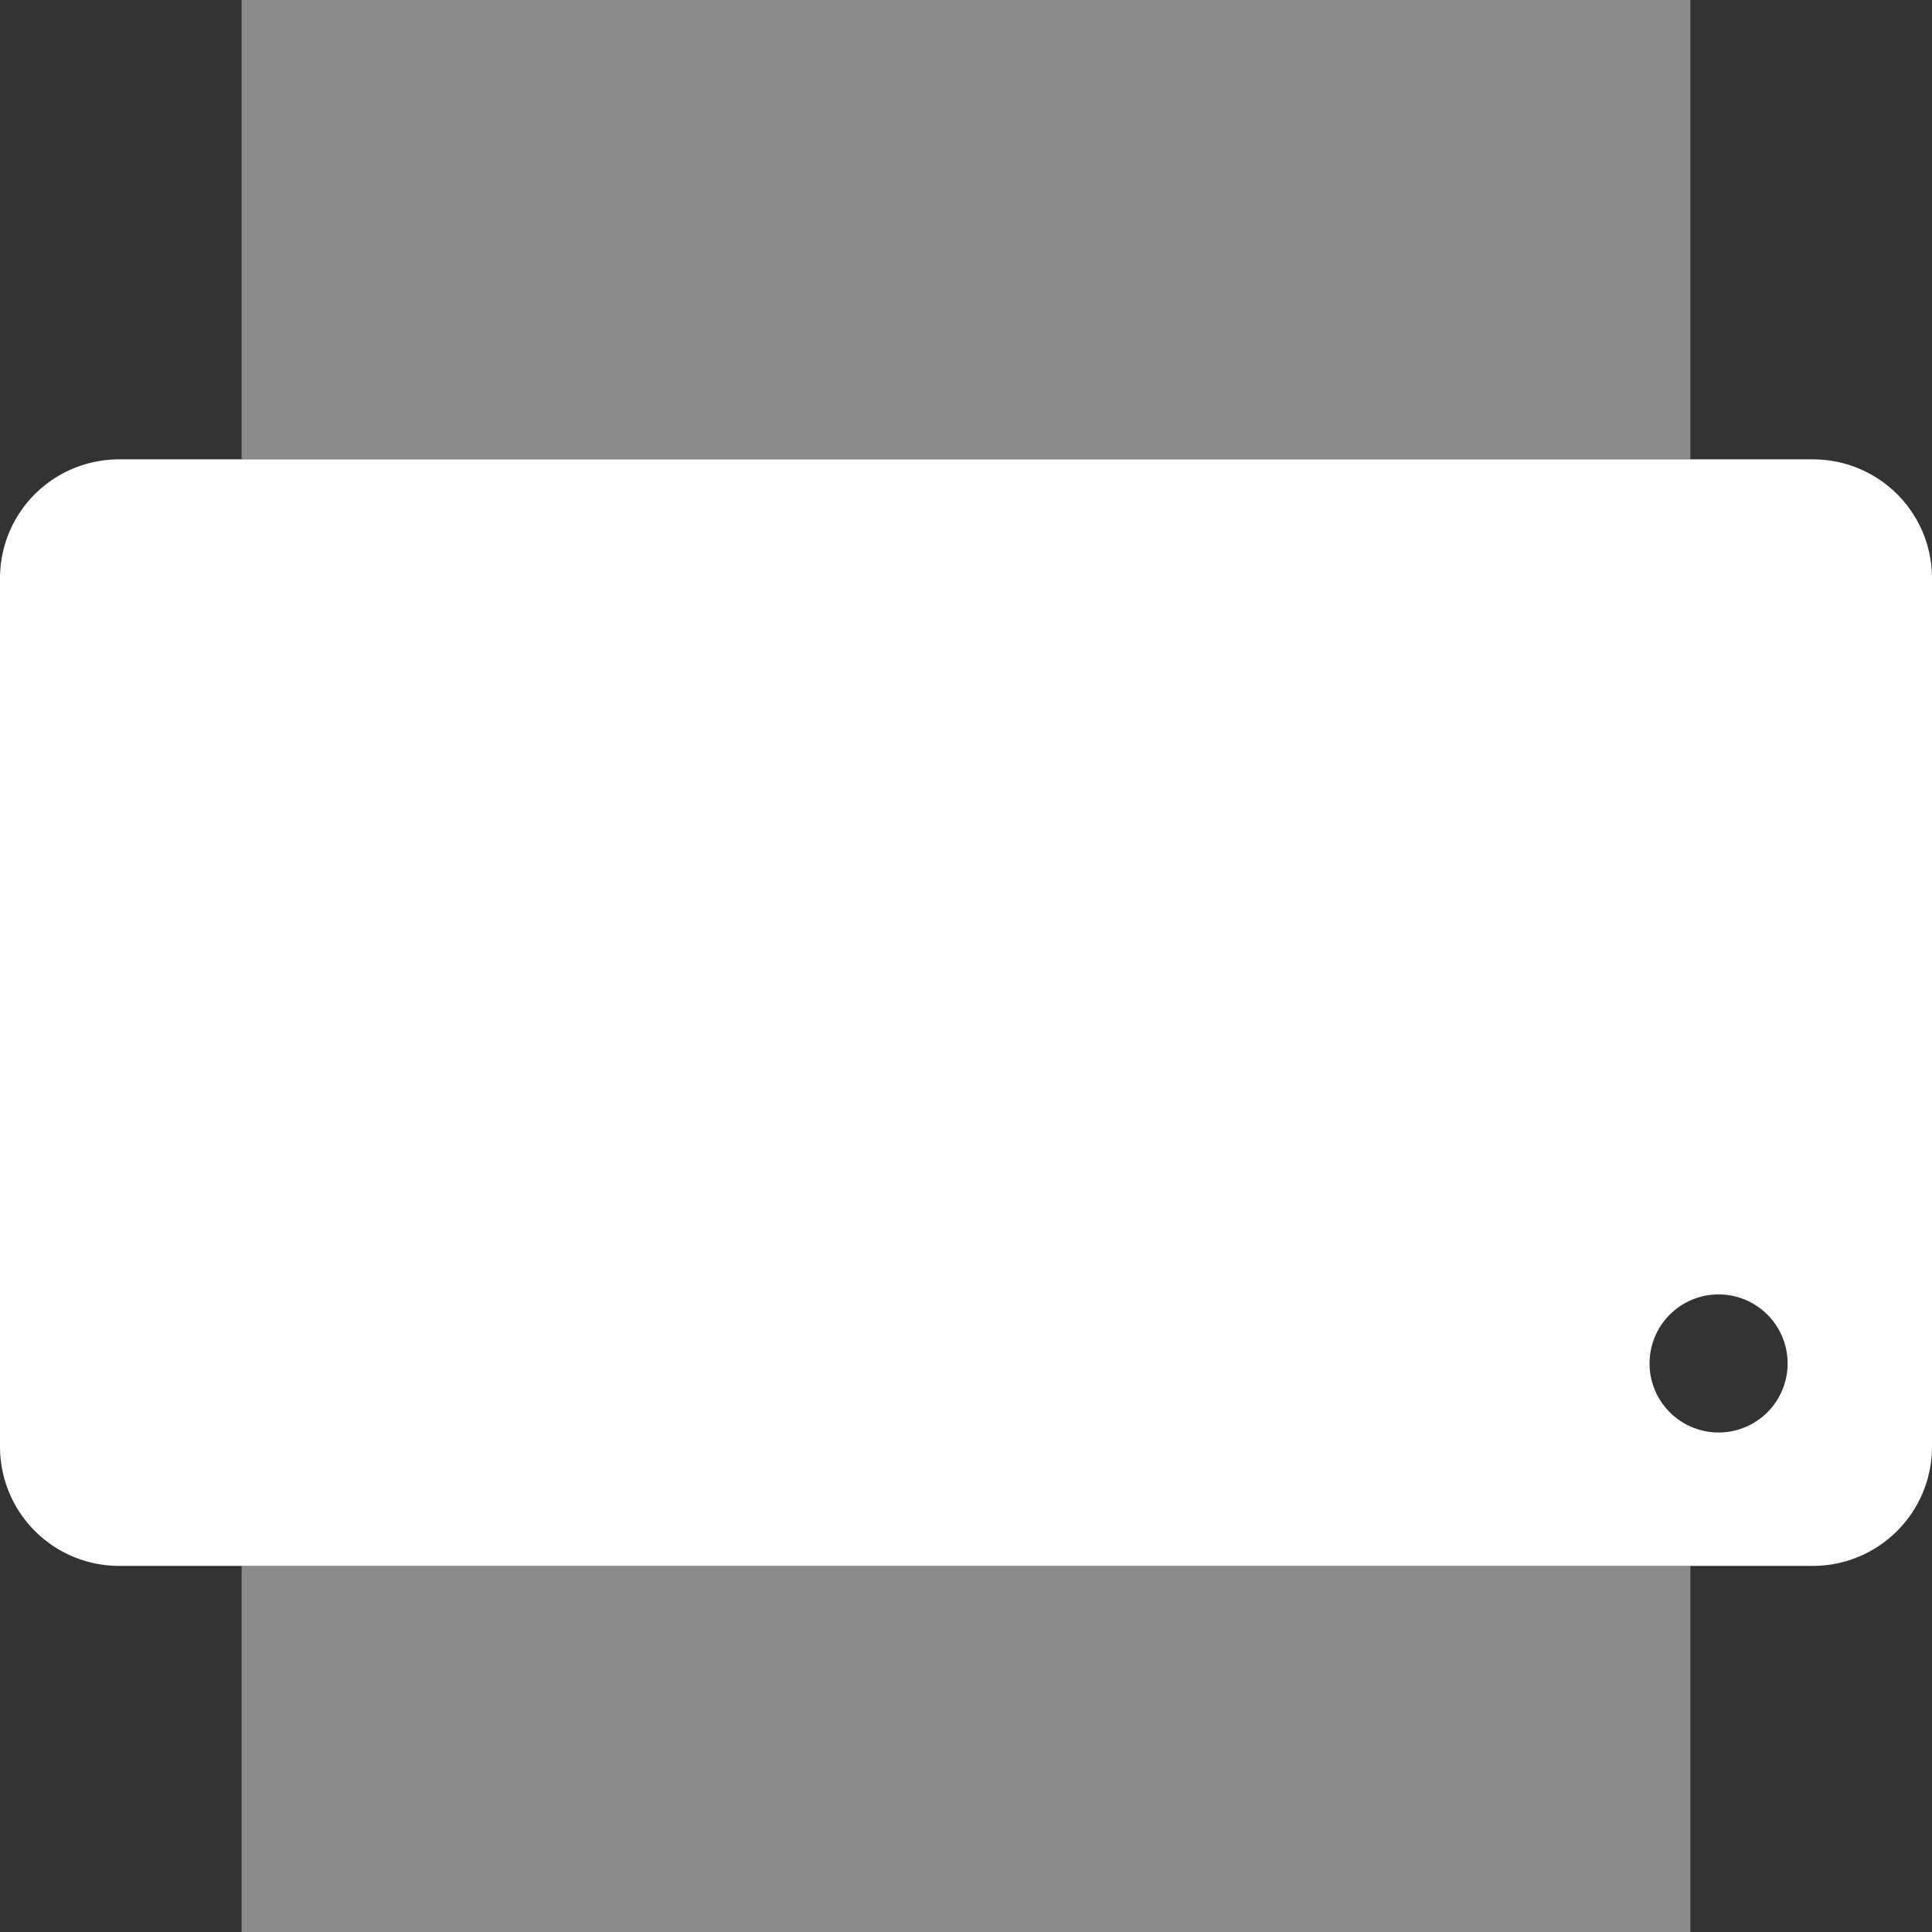 <?xml version="1.0" encoding="UTF-8" standalone="no"?>
<!-- Created with Inkscape (http://www.inkscape.org/) -->

<svg
   xmlns:dc="http://purl.org/dc/elements/1.1/"
   xmlns:cc="http://creativecommons.org/ns#"
   xmlns:rdf="http://www.w3.org/1999/02/22-rdf-syntax-ns#"
   xmlns:svg="http://www.w3.org/2000/svg"
   xmlns="http://www.w3.org/2000/svg"
   xmlns:sodipodi="http://sodipodi.sourceforge.net/DTD/sodipodi-0.dtd"
   xmlns:inkscape="http://www.inkscape.org/namespaces/inkscape"
   width="22"
   height="22"
   viewBox="0 0 5.821 5.821"
   version="1.1"
   id="svg8"
   inkscape:version="0.92+devel 15719 custom"
   sodipodi:docname="glyph-printer.svg">
  <rect x="0" y="0" width="5.821" height="5.821" fill="#333333" stroke="none"/>
  <defs
     id="defs2" />
  <sodipodi:namedview
     id="base"
     pagecolor="#002466"
     bordercolor="#ffffff"
     borderopacity="0.376"
     inkscape:pageopacity="1"
     inkscape:pageshadow="2"
     inkscape:zoom="26.323658"
     inkscape:cx="9.5971337"
     inkscape:cy="10.705813"
     inkscape:document-units="px"
     inkscape:current-layer="svg8"
     inkscape:document-rotation="0"
     showgrid="false"
     inkscape:showpageshadow="false"
     borderlayer="true"
     units="px"
     inkscape:window-width="1920"
     inkscape:window-height="1051"
     inkscape:window-x="0"
     inkscape:window-y="0"
     inkscape:window-maximized="1"
     inkscape:snap-page="true"
     inkscape:object-paths="true"
     inkscape:snap-intersection-paths="true"
     inkscape:snap-smooth-nodes="true"
     inkscape:snap-bbox="true"
     inkscape:bbox-paths="true"
     inkscape:bbox-nodes="true"
     inkscape:snap-bbox-edge-midpoints="true" />
  <path
     style="opacity:0.562;fill:#d0d0d0;stroke-width:2.884"
     d="M 0.728,1.9999998e-8 V 1.384 H 5.093 V 1.9999997e-8 Z m 0,4.718 V 5.821 H 5.093 V 4.718 Z"
     id="rect4916"
     inkscape:connector-curvature="0"
     inkscape:label="#1" />
  <path
     style="fill:#ffffff;stroke-width:2.884"
     d="M 0.36,1.384 C 0.16,1.384 -9.0000002e-8,1.544 -9.0000002e-8,1.743 V 4.358 C -9.0000002e-8,4.557 0.16,4.718 0.36,4.718 H 5.461 c 0.199,0 0.36,-0.16 0.36,-0.36 V 1.743 c 0,-0.199 -0.16,-0.359 -0.36,-0.359 z M 5.178,3.9 a 0.208,0.208 0 0 1 0.208,0.208 0.208,0.208 0 0 1 -0.208,0.208 0.208,0.208 0 0 1 -0.208,-0.208 0.208,0.208 0 0 1 0.208,-0.208 z"
     id="rect4918"
     inkscape:connector-curvature="0"
     inkscape:label="#2" />
</svg>
